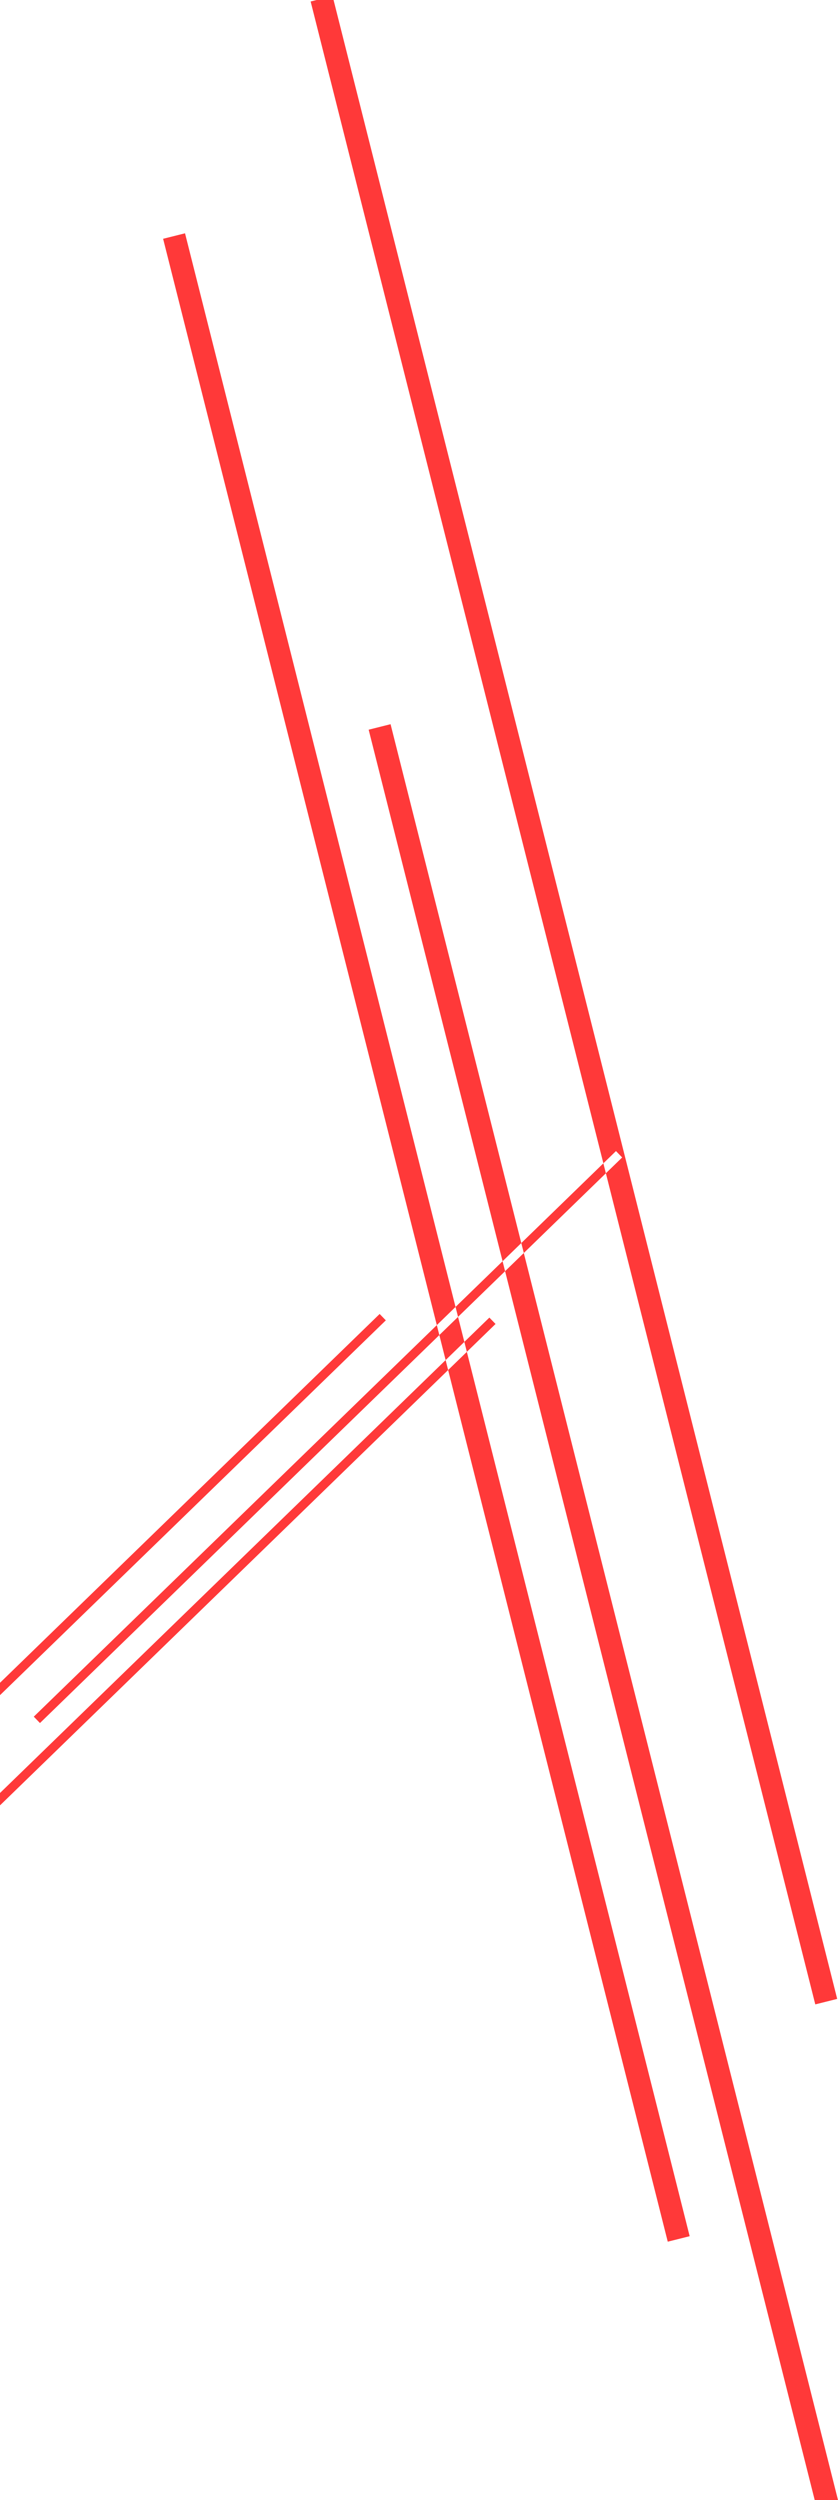 <svg xmlns="http://www.w3.org/2000/svg" width="695" height="2072" viewBox="0 0 695 2072"><path id="Shape_2_copy_2" data-name="Shape 2 copy 2" d="M305.745 604.75l18.174-4.557L742.446 2260.14l-18.174 4.56zM135.277 197.9l18.175-4.556L571.978 1853.3l-18.174 4.56zM257.632 1.243l18.175-4.557L694.333 1656.64l-18.175 4.55zM33.138 1428.02l-5.124-5.29 482.848-468.751 5.124 5.292zm-105 138l-5.123-5.29 482.848-468.75 5.123 5.29zm-91-3l-5.124-5.29 482.848-468.75 5.124 5.29z" fill="#ff3939" fill-rule="evenodd"/></svg>